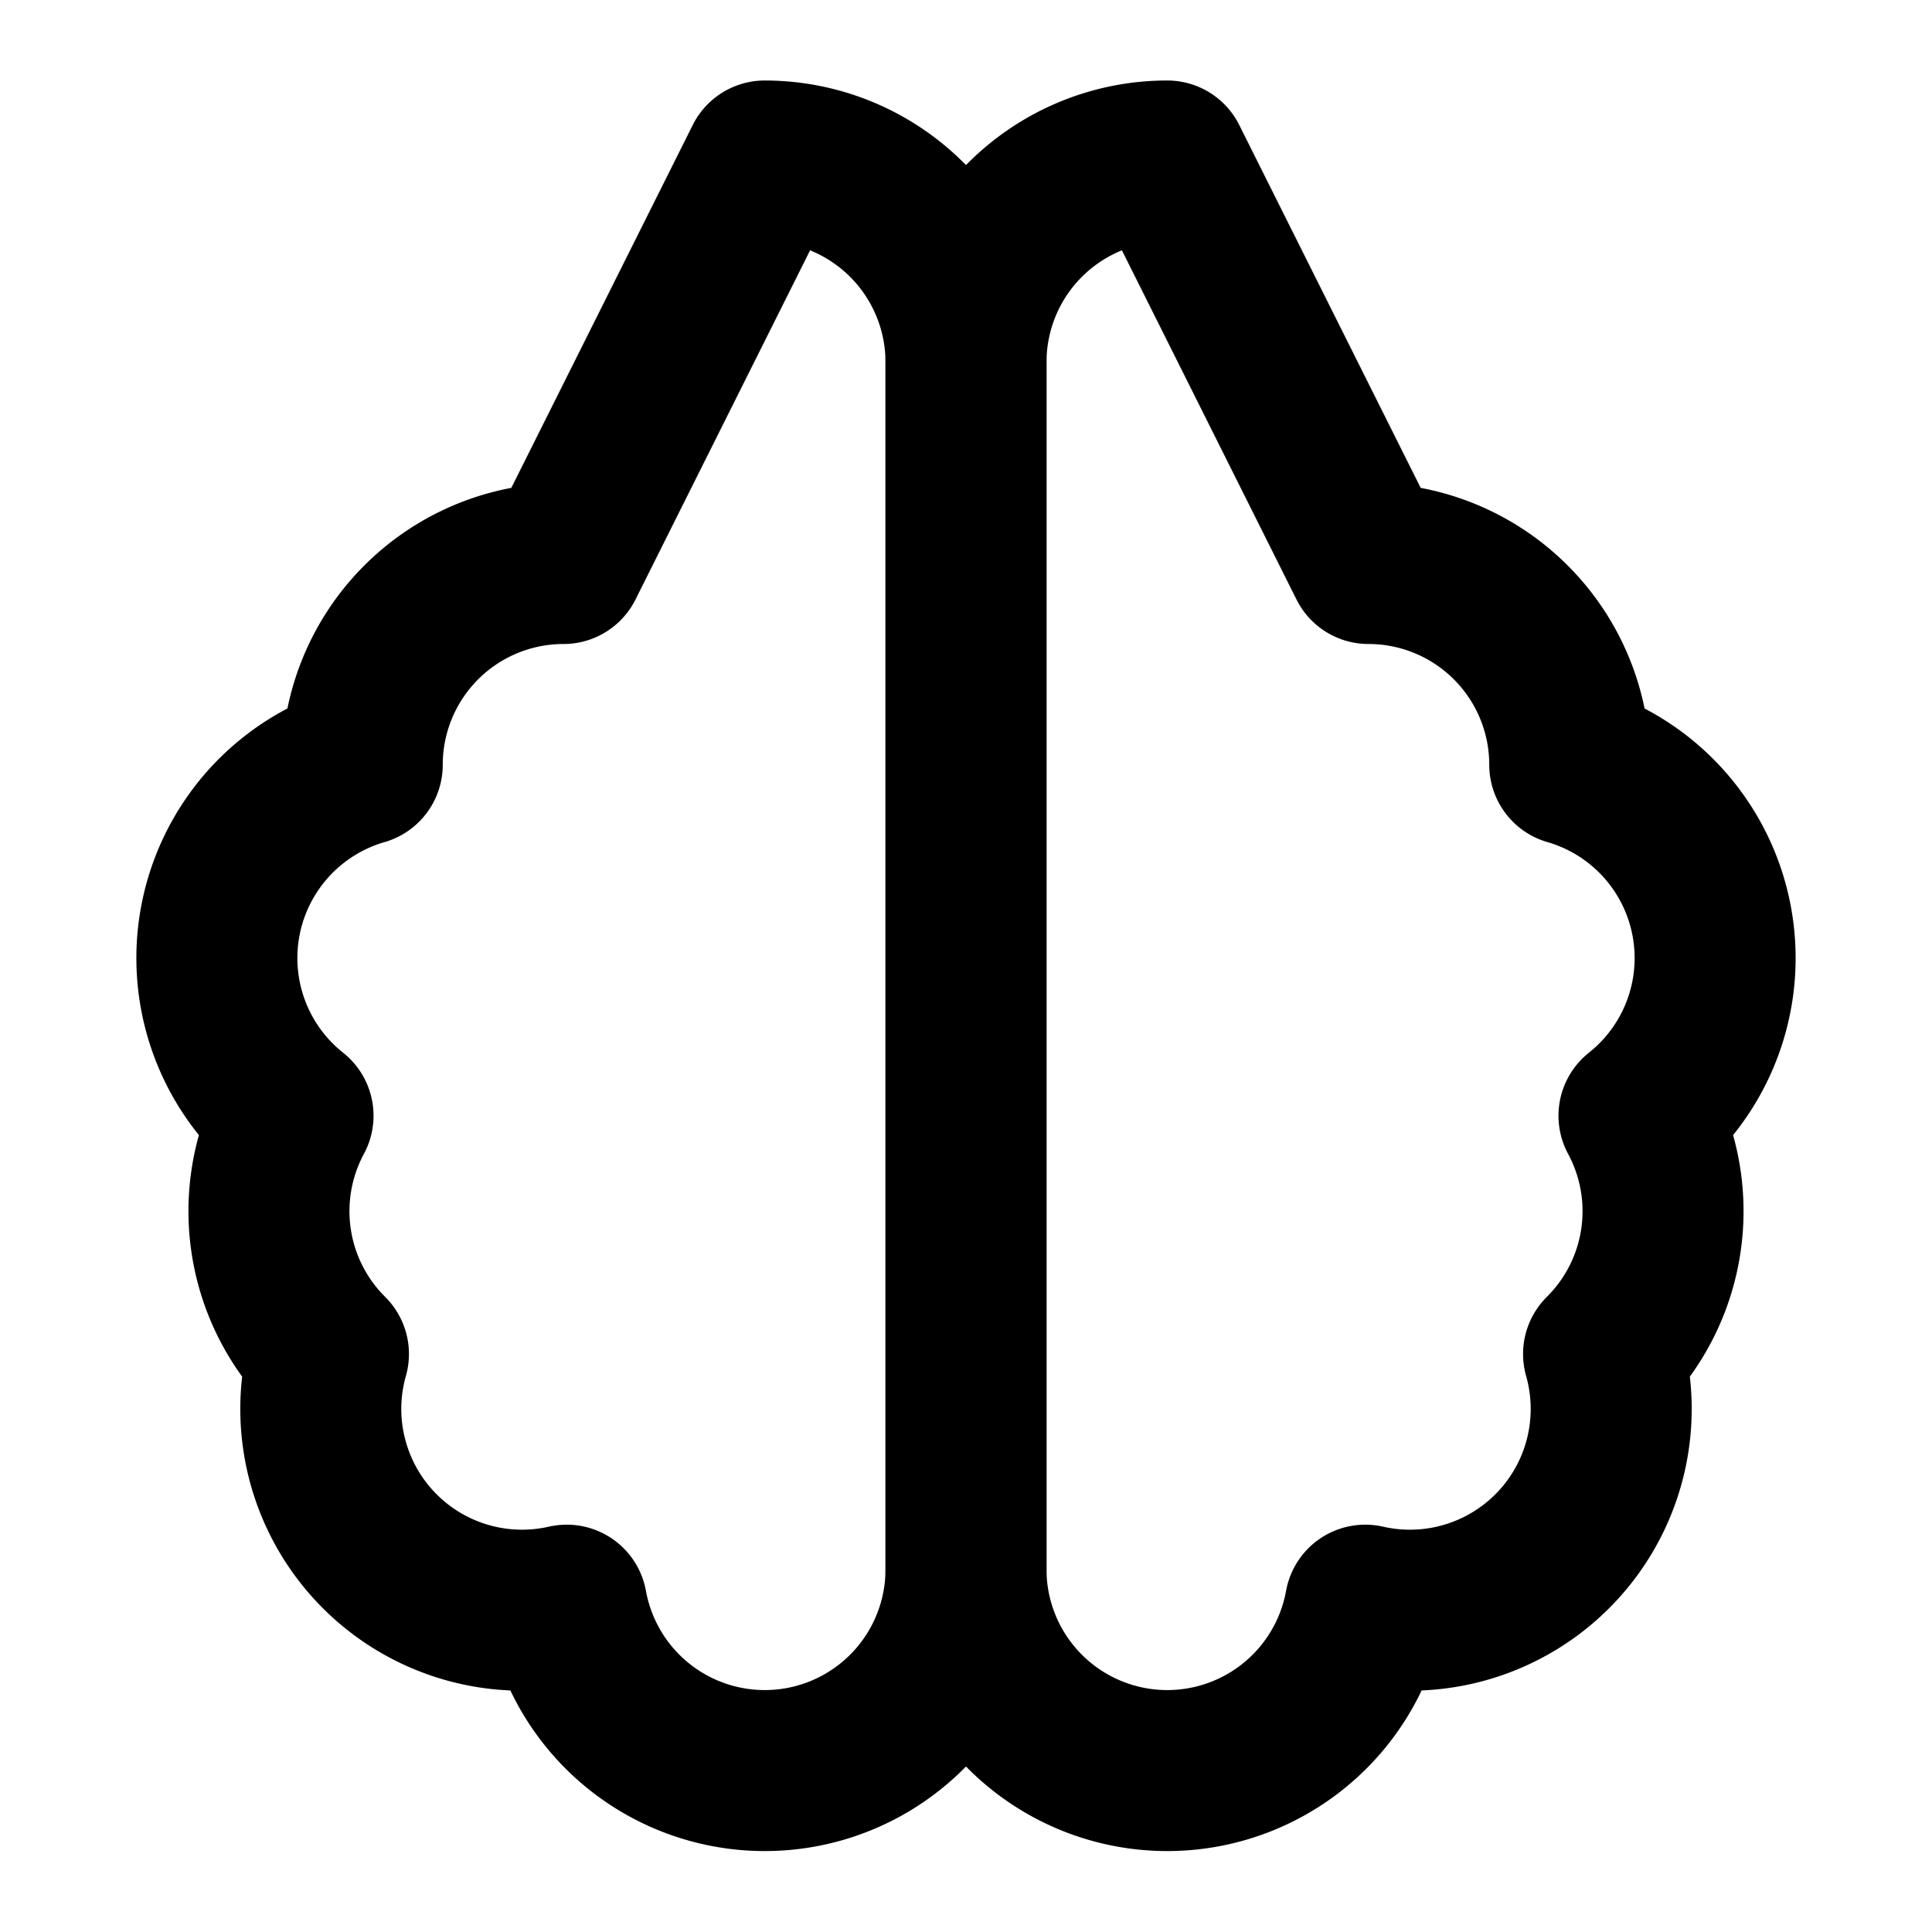<svg xmlns="http://www.w3.org/2000/svg" viewBox="0 0 24 24" fill="none" stroke="currentColor" stroke-width="2" stroke-linecap="round" stroke-linejoin="round">
  <path d="M9.5 2A2.5 2.5 0 0 1 12 4.5v15a2.5 2.5 0 0 1-4.96.44 2.5 2.5 0 0 1-2.96-3.12 2.5 2.5 0 0 1-.44-2.96A2.5 2.5 0 0 1 4.5 9.5a2.5 2.5 0 0 1 2.5-2.5z"/>
  <path d="M14.5 2A2.5 2.5 0 0 0 12 4.5v15a2.5 2.5 0 0 0 4.96.44 2.5 2.5 0 0 0 2.96-3.12 2.5 2.5 0 0 0 .44-2.96A2.5 2.5 0 0 0 19.5 9.5a2.5 2.5 0 0 0-2.5-2.5z"/>
</svg>
